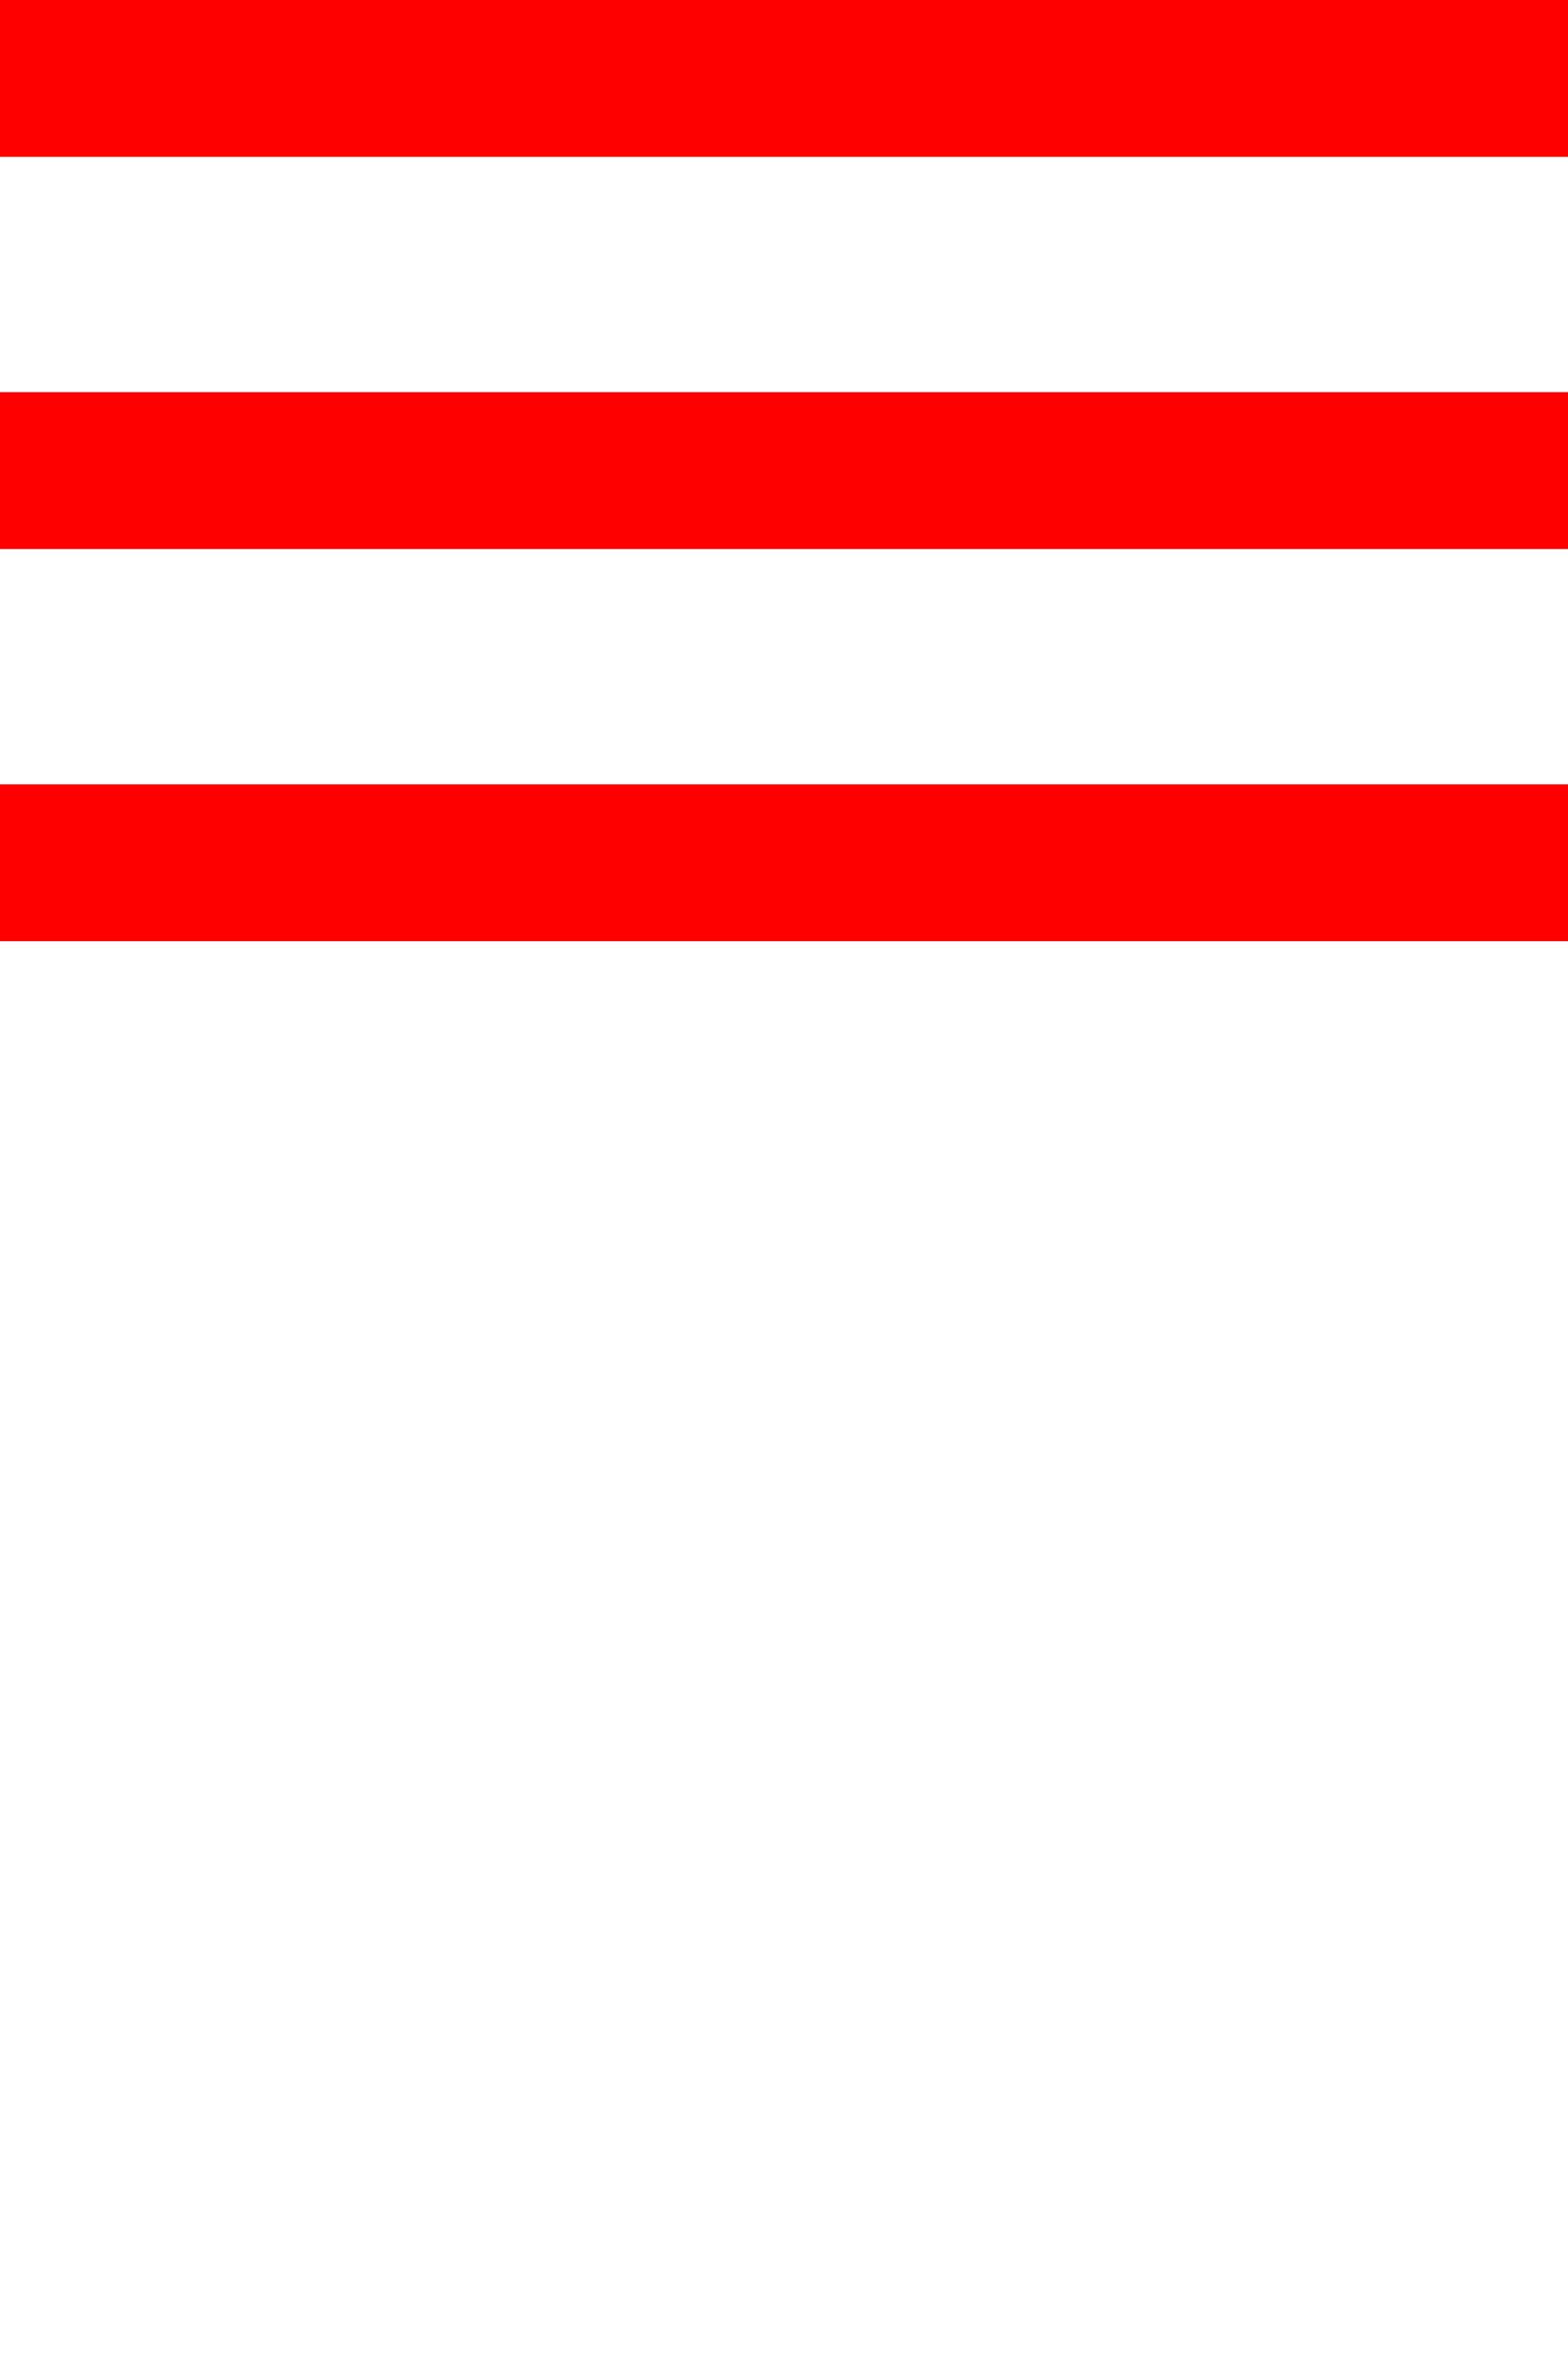 <svg xmlns="http://www.w3.org/2000/svg" xmlns:xlink="http://www.w3.org/1999/xlink" width="20px" height="30px" viewBox="0 0 20 30" zoomAndPan="disable">
	<rect x="0" y="0" width="20" height="2" style="fill:#FF0000;" />
	<rect x="0" y="5" width="20" height="2" style="fill:#FF0000;" />
	<rect x="0" y="10" width="20" height="2" style="fill:#FF0000;" />
</svg>